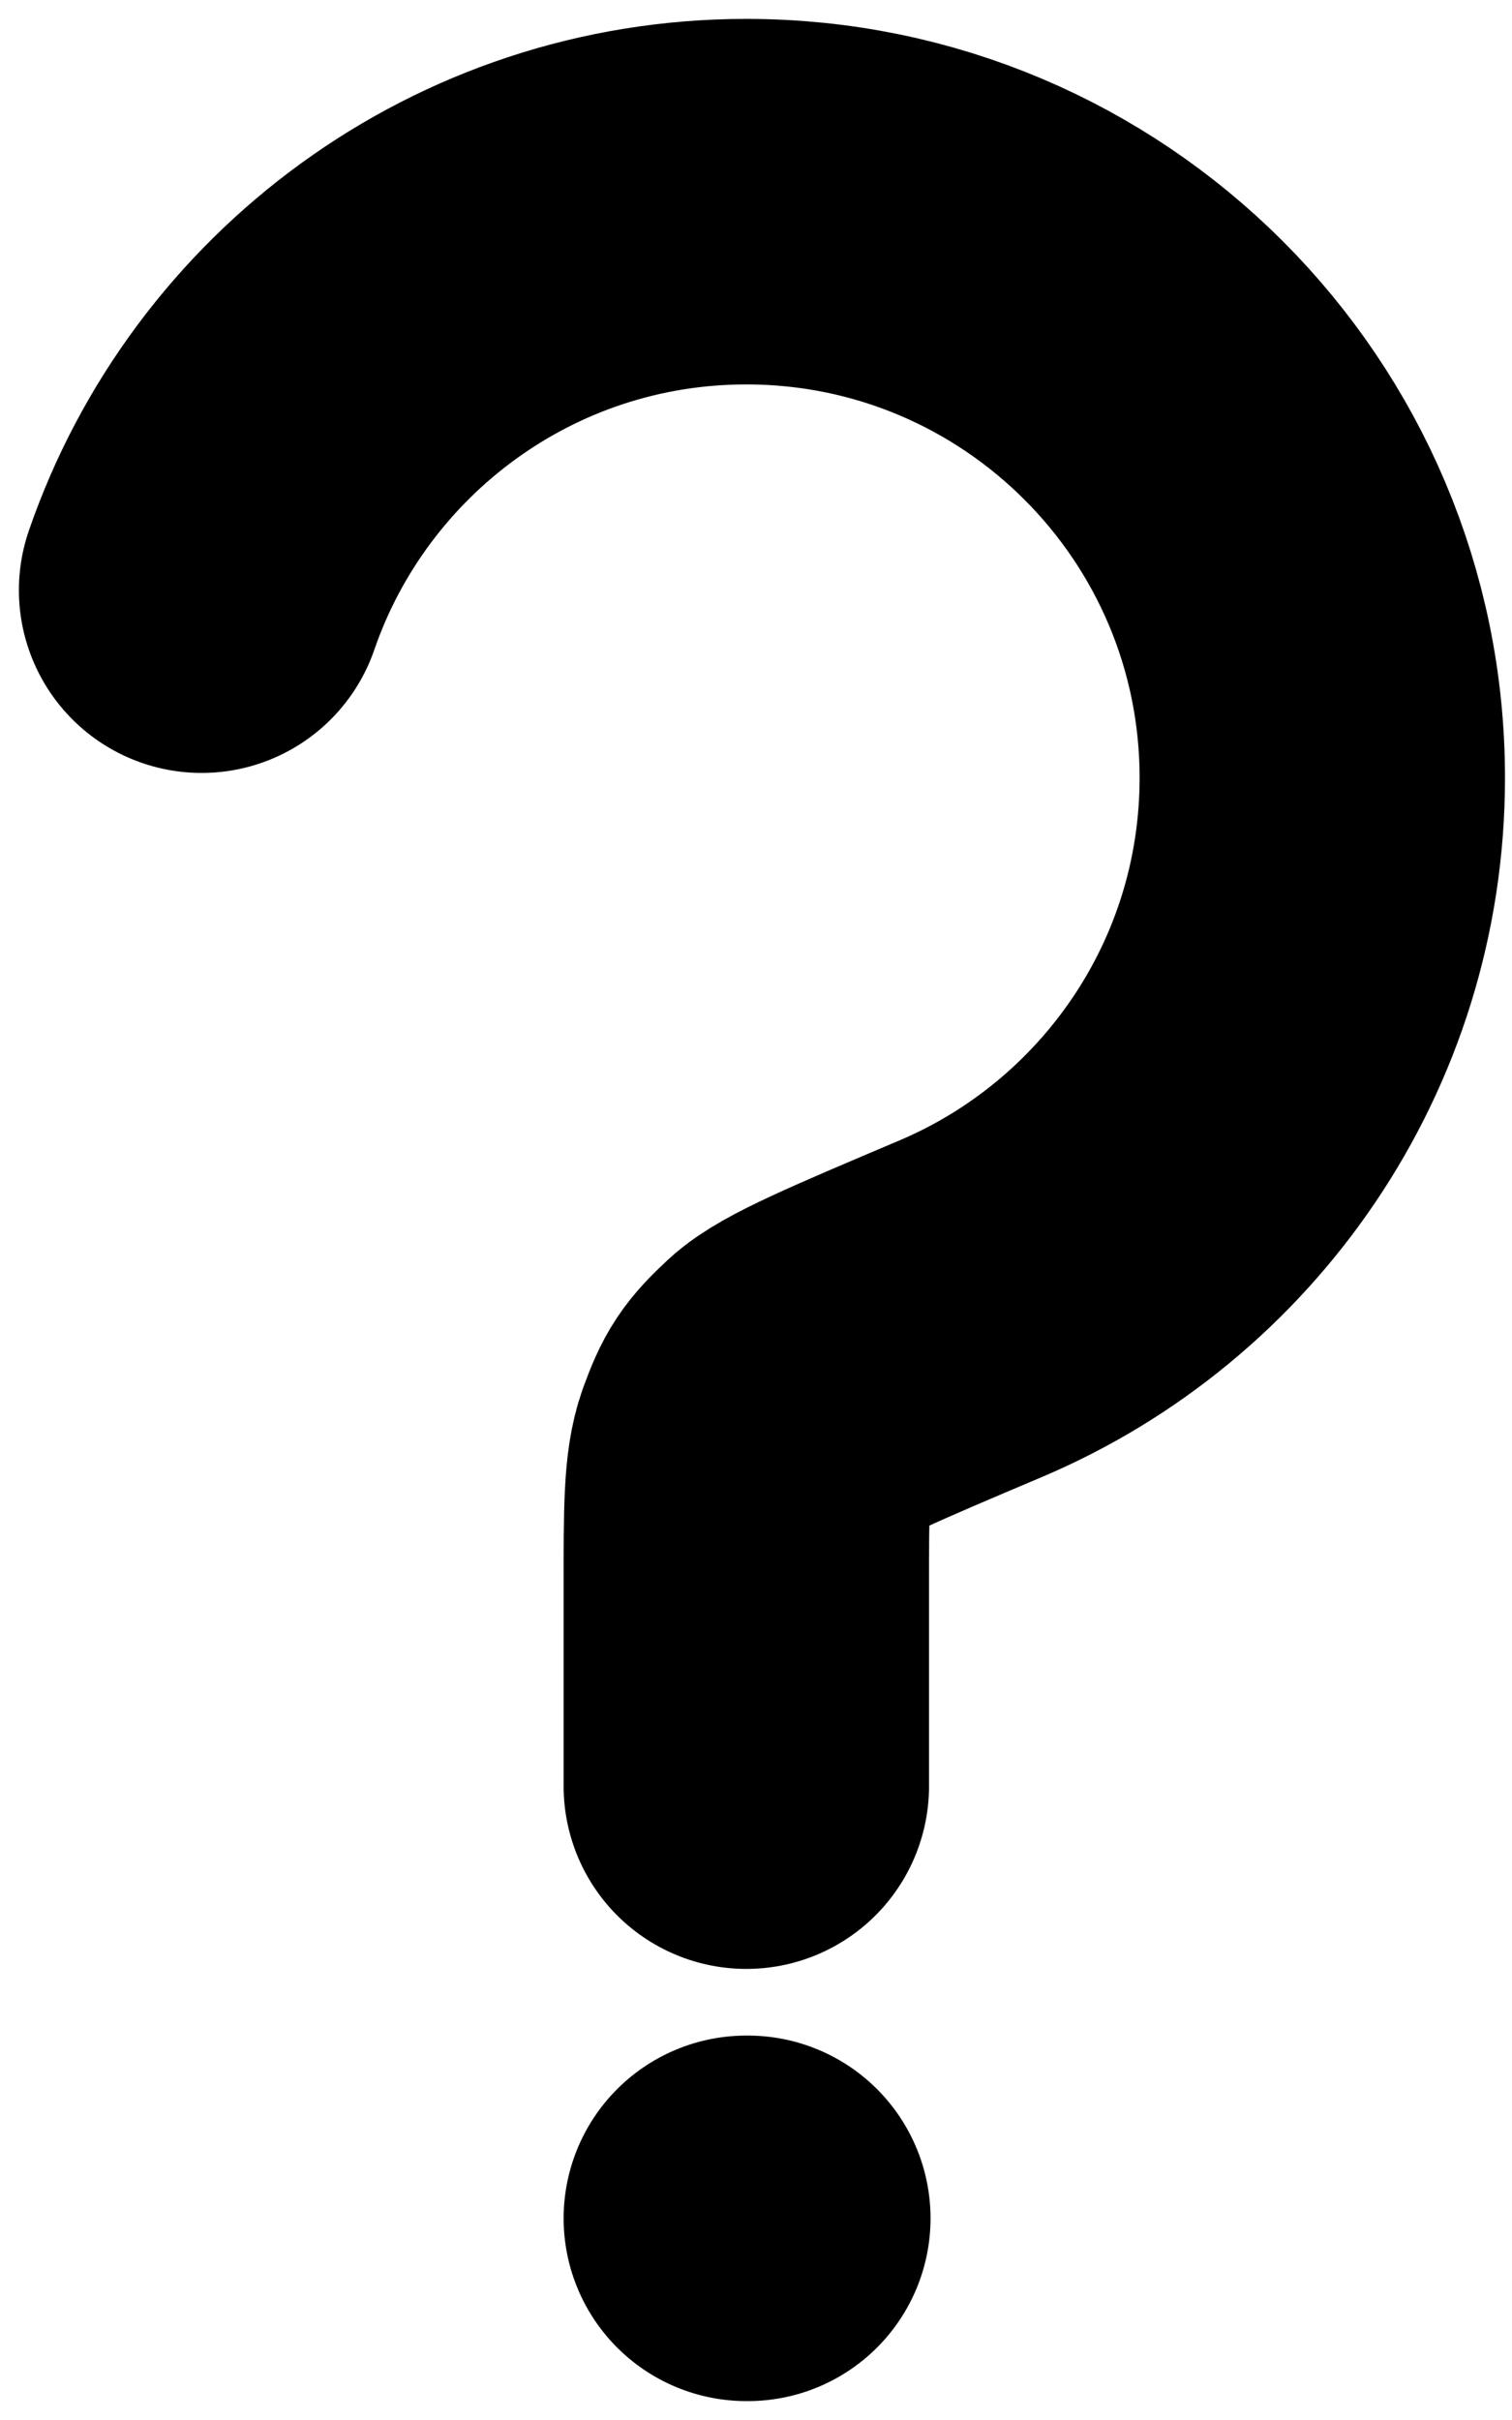 <svg width="15" height="24" viewBox="0 0 15 24" fill="none" xmlns="http://www.w3.org/2000/svg">
<path d="M7.404 22H7.419M2 5.853C2.772 3.611 4.9 2 7.404 2C10.56 2 13.118 4.558 13.118 7.714C13.118 10.081 11.68 12.111 9.63 12.979C8.572 13.427 8.043 13.651 7.857 13.824C7.637 14.03 7.595 14.093 7.491 14.376C7.404 14.614 7.404 14.981 7.404 15.714V17.714" stroke="black" stroke-width="3.625" stroke-linecap="round" stroke-linejoin="round"/>
</svg>
